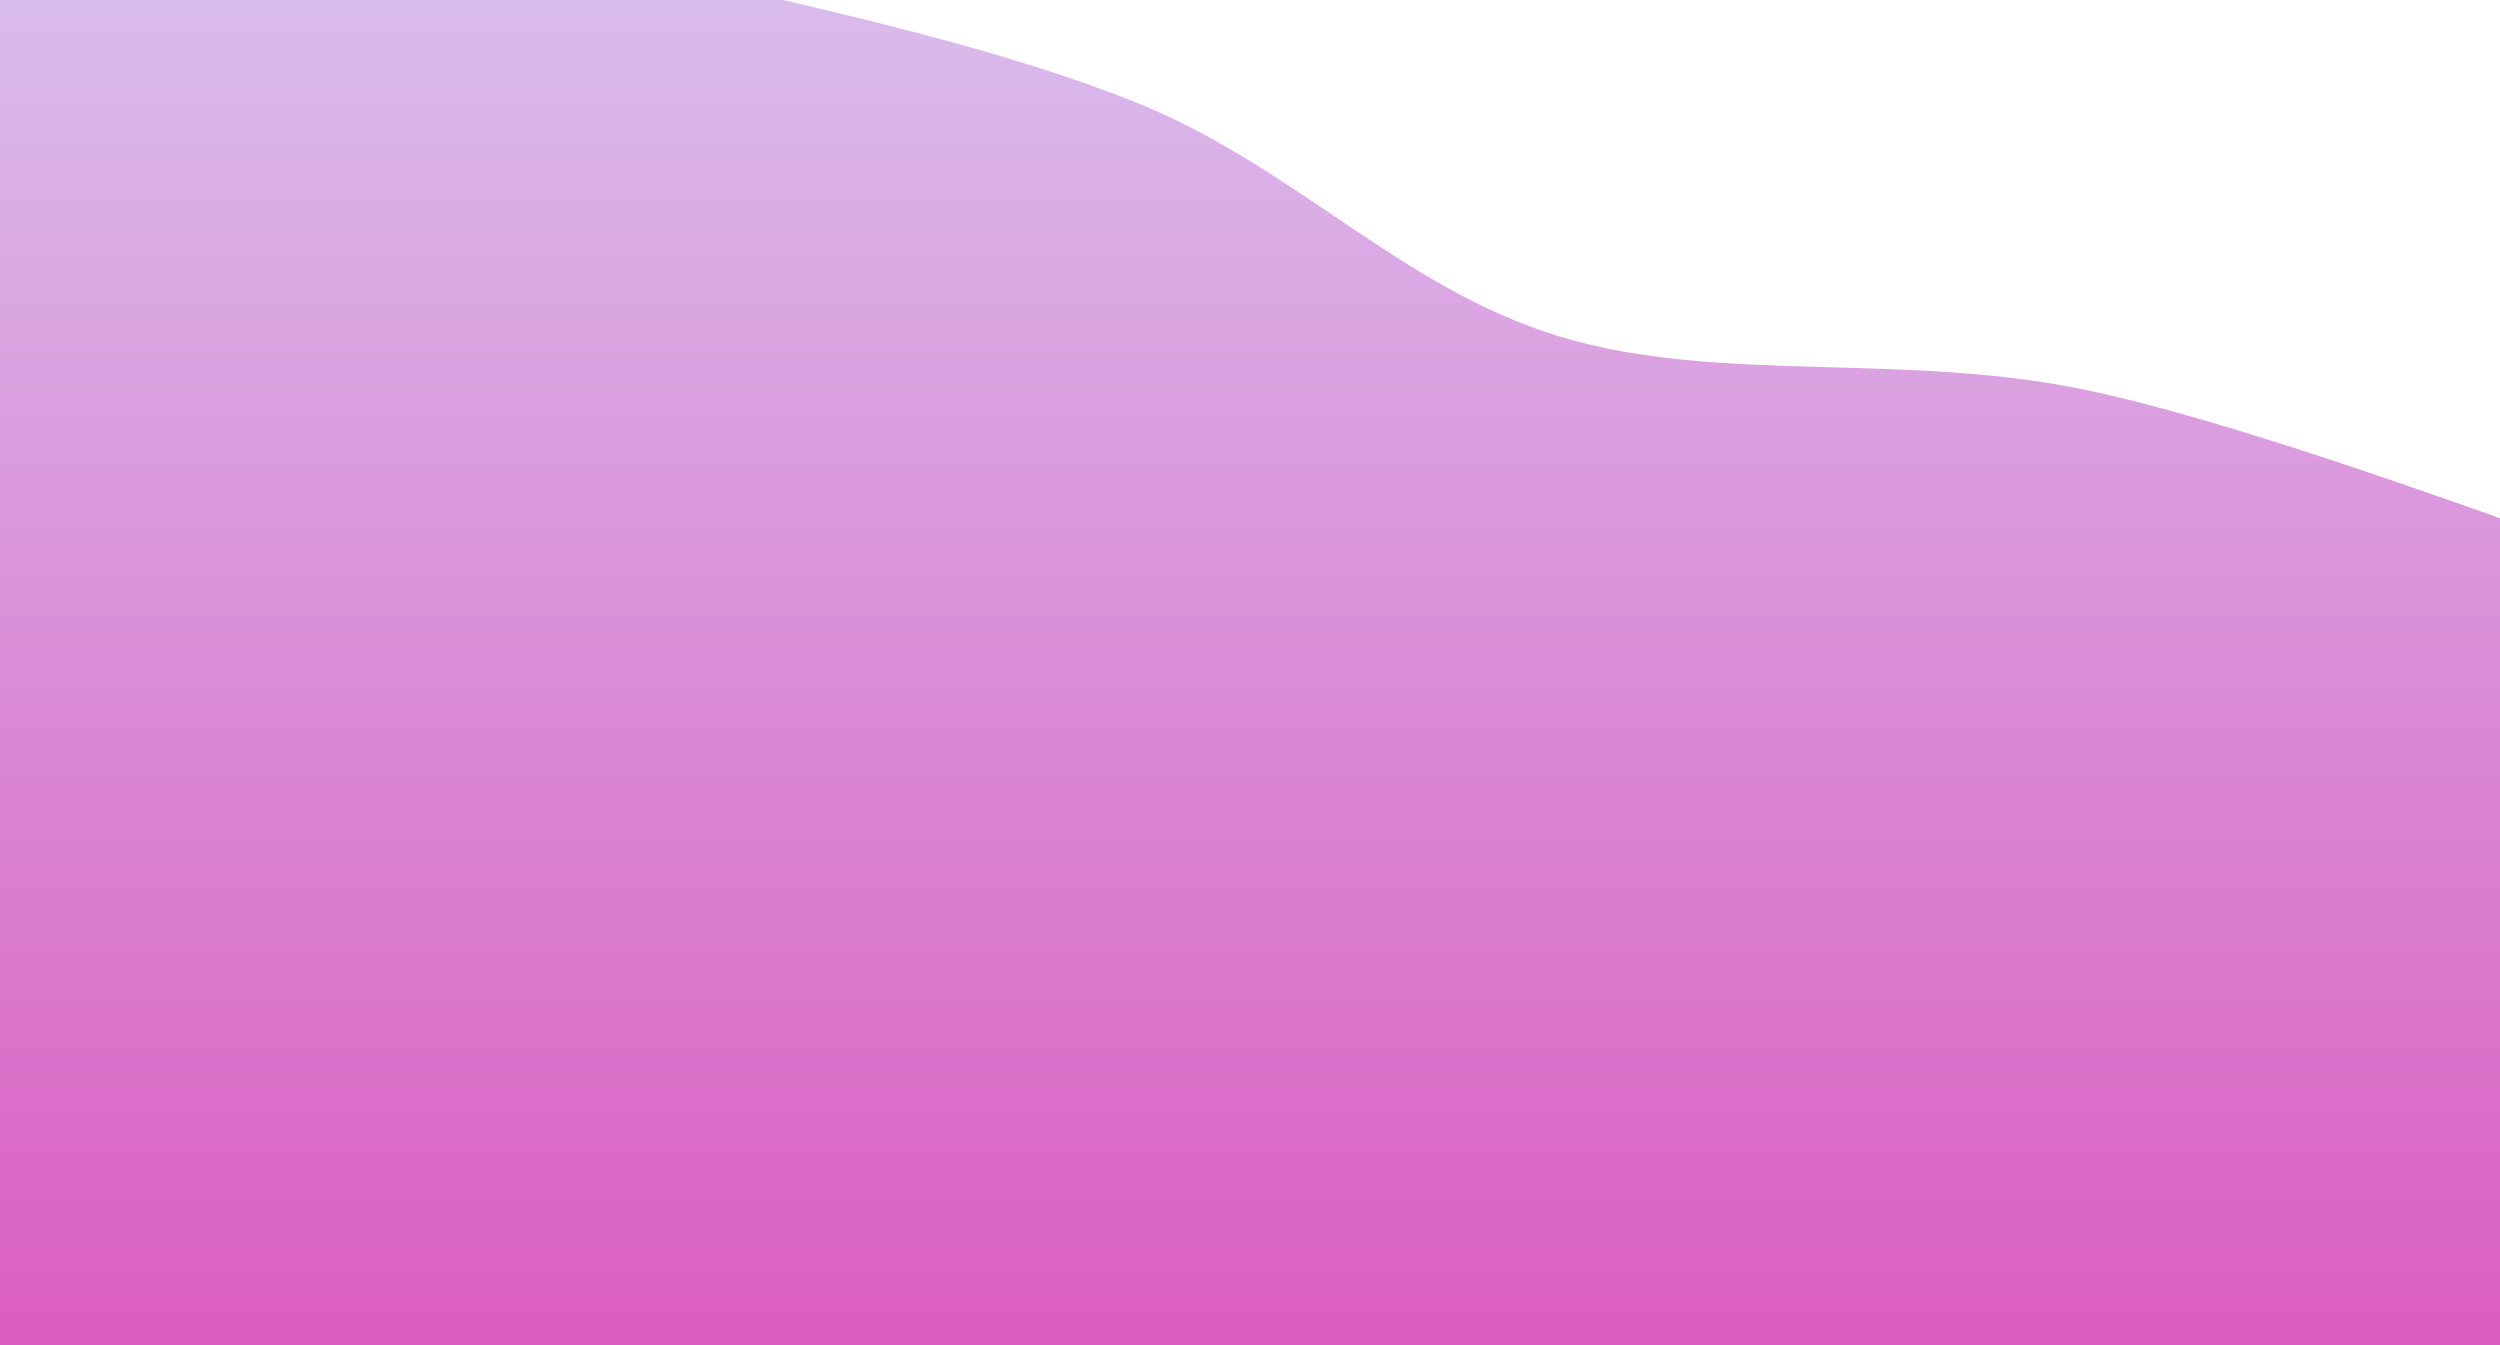 <svg width="1440" height="775" viewBox="0 0 1440 775" fill="none" xmlns="http://www.w3.org/2000/svg">
<path d="M-298 -165.823C-251.975 -156.241 -129.242 -131.82 -21.85 -108.33C85.542 -84.839 233.844 -52.697 346.35 -24.88C458.856 2.936 561.133 22.101 653.183 58.569C745.233 95.038 806.6 166.113 898.65 193.93C990.7 221.746 1098.09 201.978 1205.48 225.468C1312.88 248.959 1486.75 316.639 1543 334.873V876H-298V-165.823Z" fill="url(#paint0_linear_104_31)"/>
<defs>
<linearGradient id="paint0_linear_104_31" x1="622.5" y1="-165.823" x2="622.5" y2="876" gradientUnits="userSpaceOnUse">
<stop stop-color="#D9D0F5"/>
<stop offset="1" stop-color="#DB51BB"/>
</linearGradient>
</defs>
</svg>
